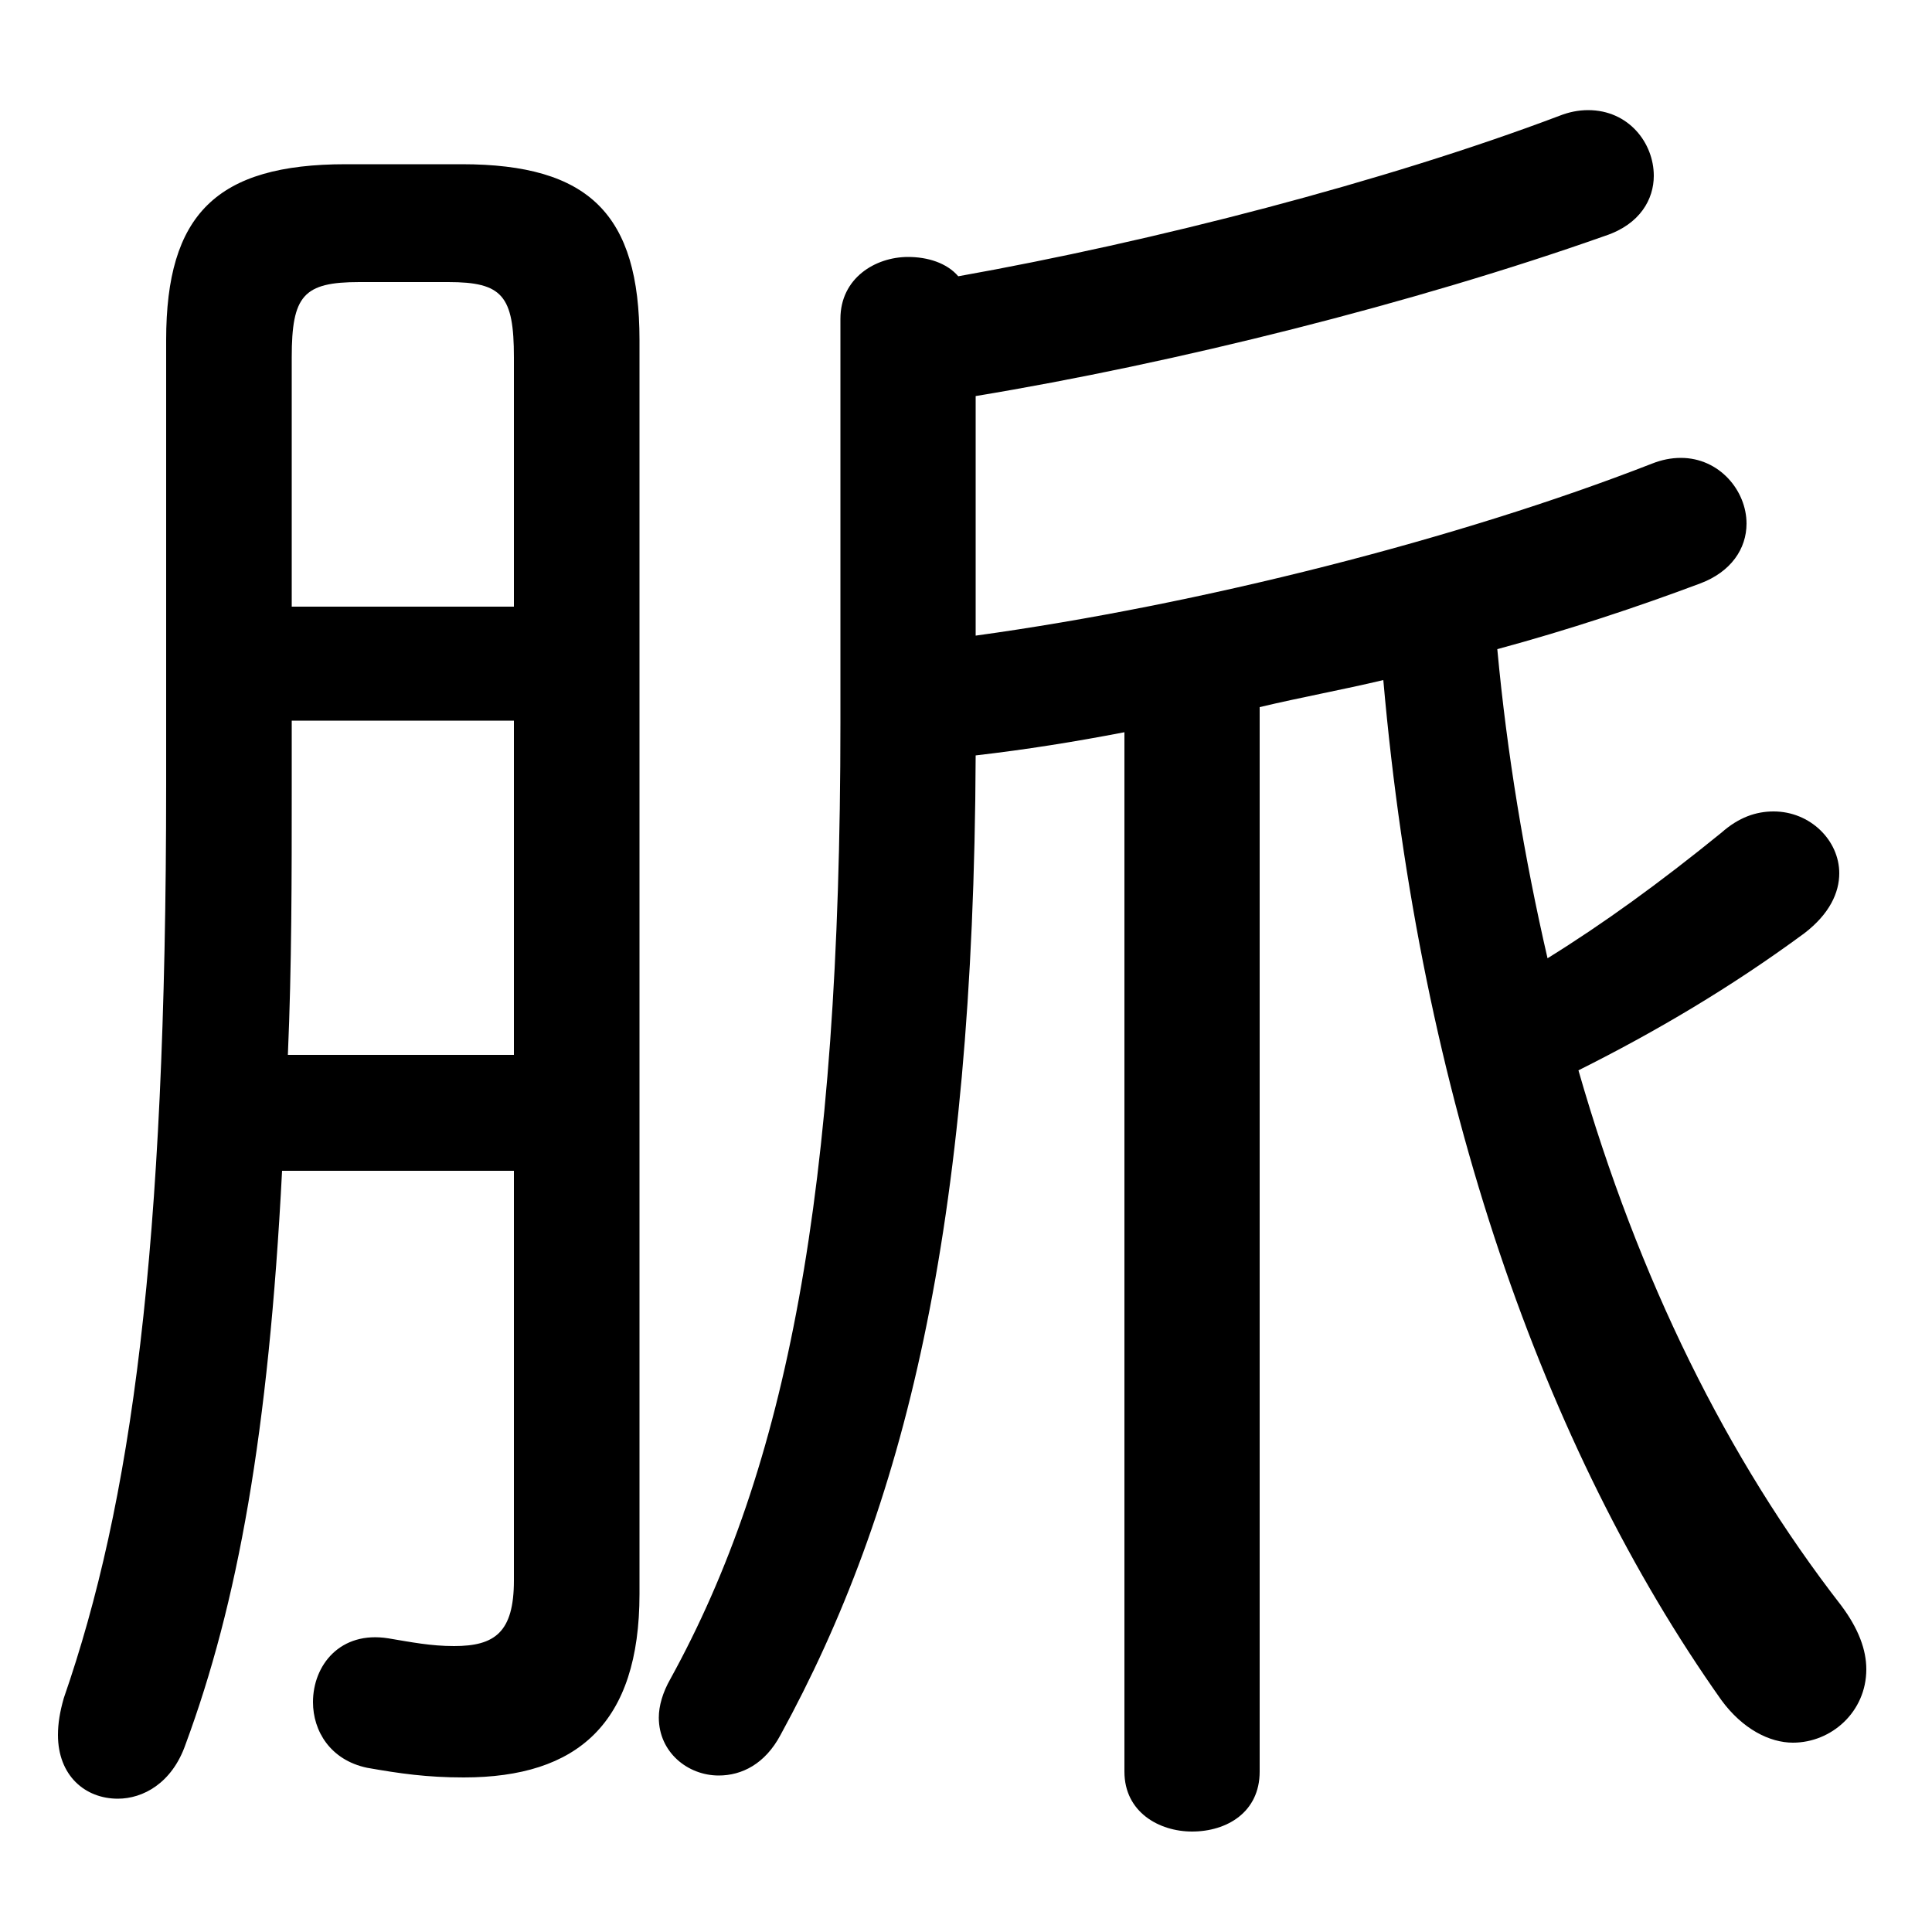 <svg xmlns="http://www.w3.org/2000/svg" viewBox="0 -44.0 50.0 50.0">
    <rect x="0" y="-44.0" width="50.0" height="50.0" fill="#808080" stroke="none"/>
    <g transform="scale(1, -1)">
        <!-- ボディの枠 -->
        <rect x="0" y="-6.0" width="50.0" height="50.0"
            stroke="white" fill="white"/>
        <!-- グリフ座標系の原点 -->
        <circle cx="0" cy="0" r="5" fill="white"/>
        <!-- グリフのアウトライン -->
        <g style="fill:black;stroke:#000000;stroke-width:0;stroke-linecap:round;stroke-linejoin:round;">
        <path d="M 25.25 33.75 C 30.4 34.6 36.6 36.15 41.55 37.9 C 42.45 38.2 42.8 38.85 42.8 39.45 C 42.8 40.3 42.15 41.15 41.1 41.15 C 40.85 41.15 40.6 41.1 40.35 41.0 C 35.85 39.3 29.85 37.75 24.8 36.85 C 24.5 37.2 24.0 37.35 23.5 37.35 C 22.65 37.35 21.75 36.8 21.75 35.75 L 21.75 25.3 C 21.75 13.1 20.35 6.0 17.35 0.55 C 17.15 0.2 17.05 -0.15 17.05 -0.45 C 17.05 -1.35 17.8 -1.95 18.6 -1.95 C 19.2 -1.95 19.8 -1.65 20.2 -0.9 C 23.4 4.95 25.2 12.15 25.25 24.45 C 26.55 24.6 27.8 24.8 29.1 25.05 L 29.1 -1.85 C 29.1 -2.9 30.0 -3.4 30.85 -3.4 C 31.75 -3.4 32.6 -2.9 32.6 -1.85 L 32.6 25.7 C 33.65 25.95 34.75 26.15 35.8 26.4 C 36.75 15.6 39.95 6.5 44.55 0.0 C 45.1 -0.75 45.8 -1.1 46.4 -1.1 C 47.4 -1.1 48.3 -0.3 48.3 0.8 C 48.3 1.3 48.1 1.85 47.65 2.45 C 44.7 6.25 42.4 10.9 40.85 16.3 C 42.85 17.3 44.8 18.45 46.7 19.85 C 47.35 20.35 47.6 20.9 47.6 21.4 C 47.6 22.25 46.85 23.0 45.9 23.0 C 45.45 23.0 45.0 22.85 44.55 22.45 C 42.95 21.15 41.5 20.1 40.05 19.2 C 39.45 21.8 39.0 24.5 38.75 27.2 C 40.6 27.7 42.4 28.3 44.0 28.9 C 44.8 29.2 45.2 29.8 45.2 30.45 C 45.2 31.3 44.5 32.15 43.5 32.15 C 43.25 32.15 43.0 32.1 42.75 32.0 C 37.75 30.05 31.05 28.35 25.25 27.55 Z M 13.3 13.7 L 13.3 3.1 C 13.3 1.75 12.8 1.4 11.75 1.4 C 11.15 1.4 10.65 1.5 10.05 1.6 C 8.8 1.8 8.1 0.9 8.1 -0.05 C 8.1 -0.8 8.55 -1.55 9.5 -1.75 C 10.35 -1.9 11.05 -2.0 12.0 -2.0 C 14.95 -2.0 16.55 -0.6 16.55 2.75 L 16.55 35.2 C 16.55 38.45 15.25 39.75 11.95 39.75 L 8.95 39.75 C 5.6 39.75 4.3 38.45 4.3 35.2 L 4.3 23.7 C 4.3 11.6 3.4 5.1 1.65 0.05 C 1.55 -0.3 1.5 -0.6 1.5 -0.9 C 1.5 -1.95 2.2 -2.55 3.05 -2.55 C 3.7 -2.55 4.45 -2.15 4.8 -1.15 C 6.15 2.5 6.95 6.9 7.3 13.7 Z M 13.3 28.3 L 7.55 28.3 L 7.55 34.75 C 7.55 36.35 7.85 36.7 9.3 36.7 L 11.6 36.7 C 13.0 36.7 13.3 36.35 13.3 34.75 Z M 13.3 25.35 L 13.3 16.7 L 7.45 16.7 C 7.55 19.0 7.55 21.3 7.55 23.6 L 7.55 25.35 Z"/>
    </g>
    </g>
</svg>
